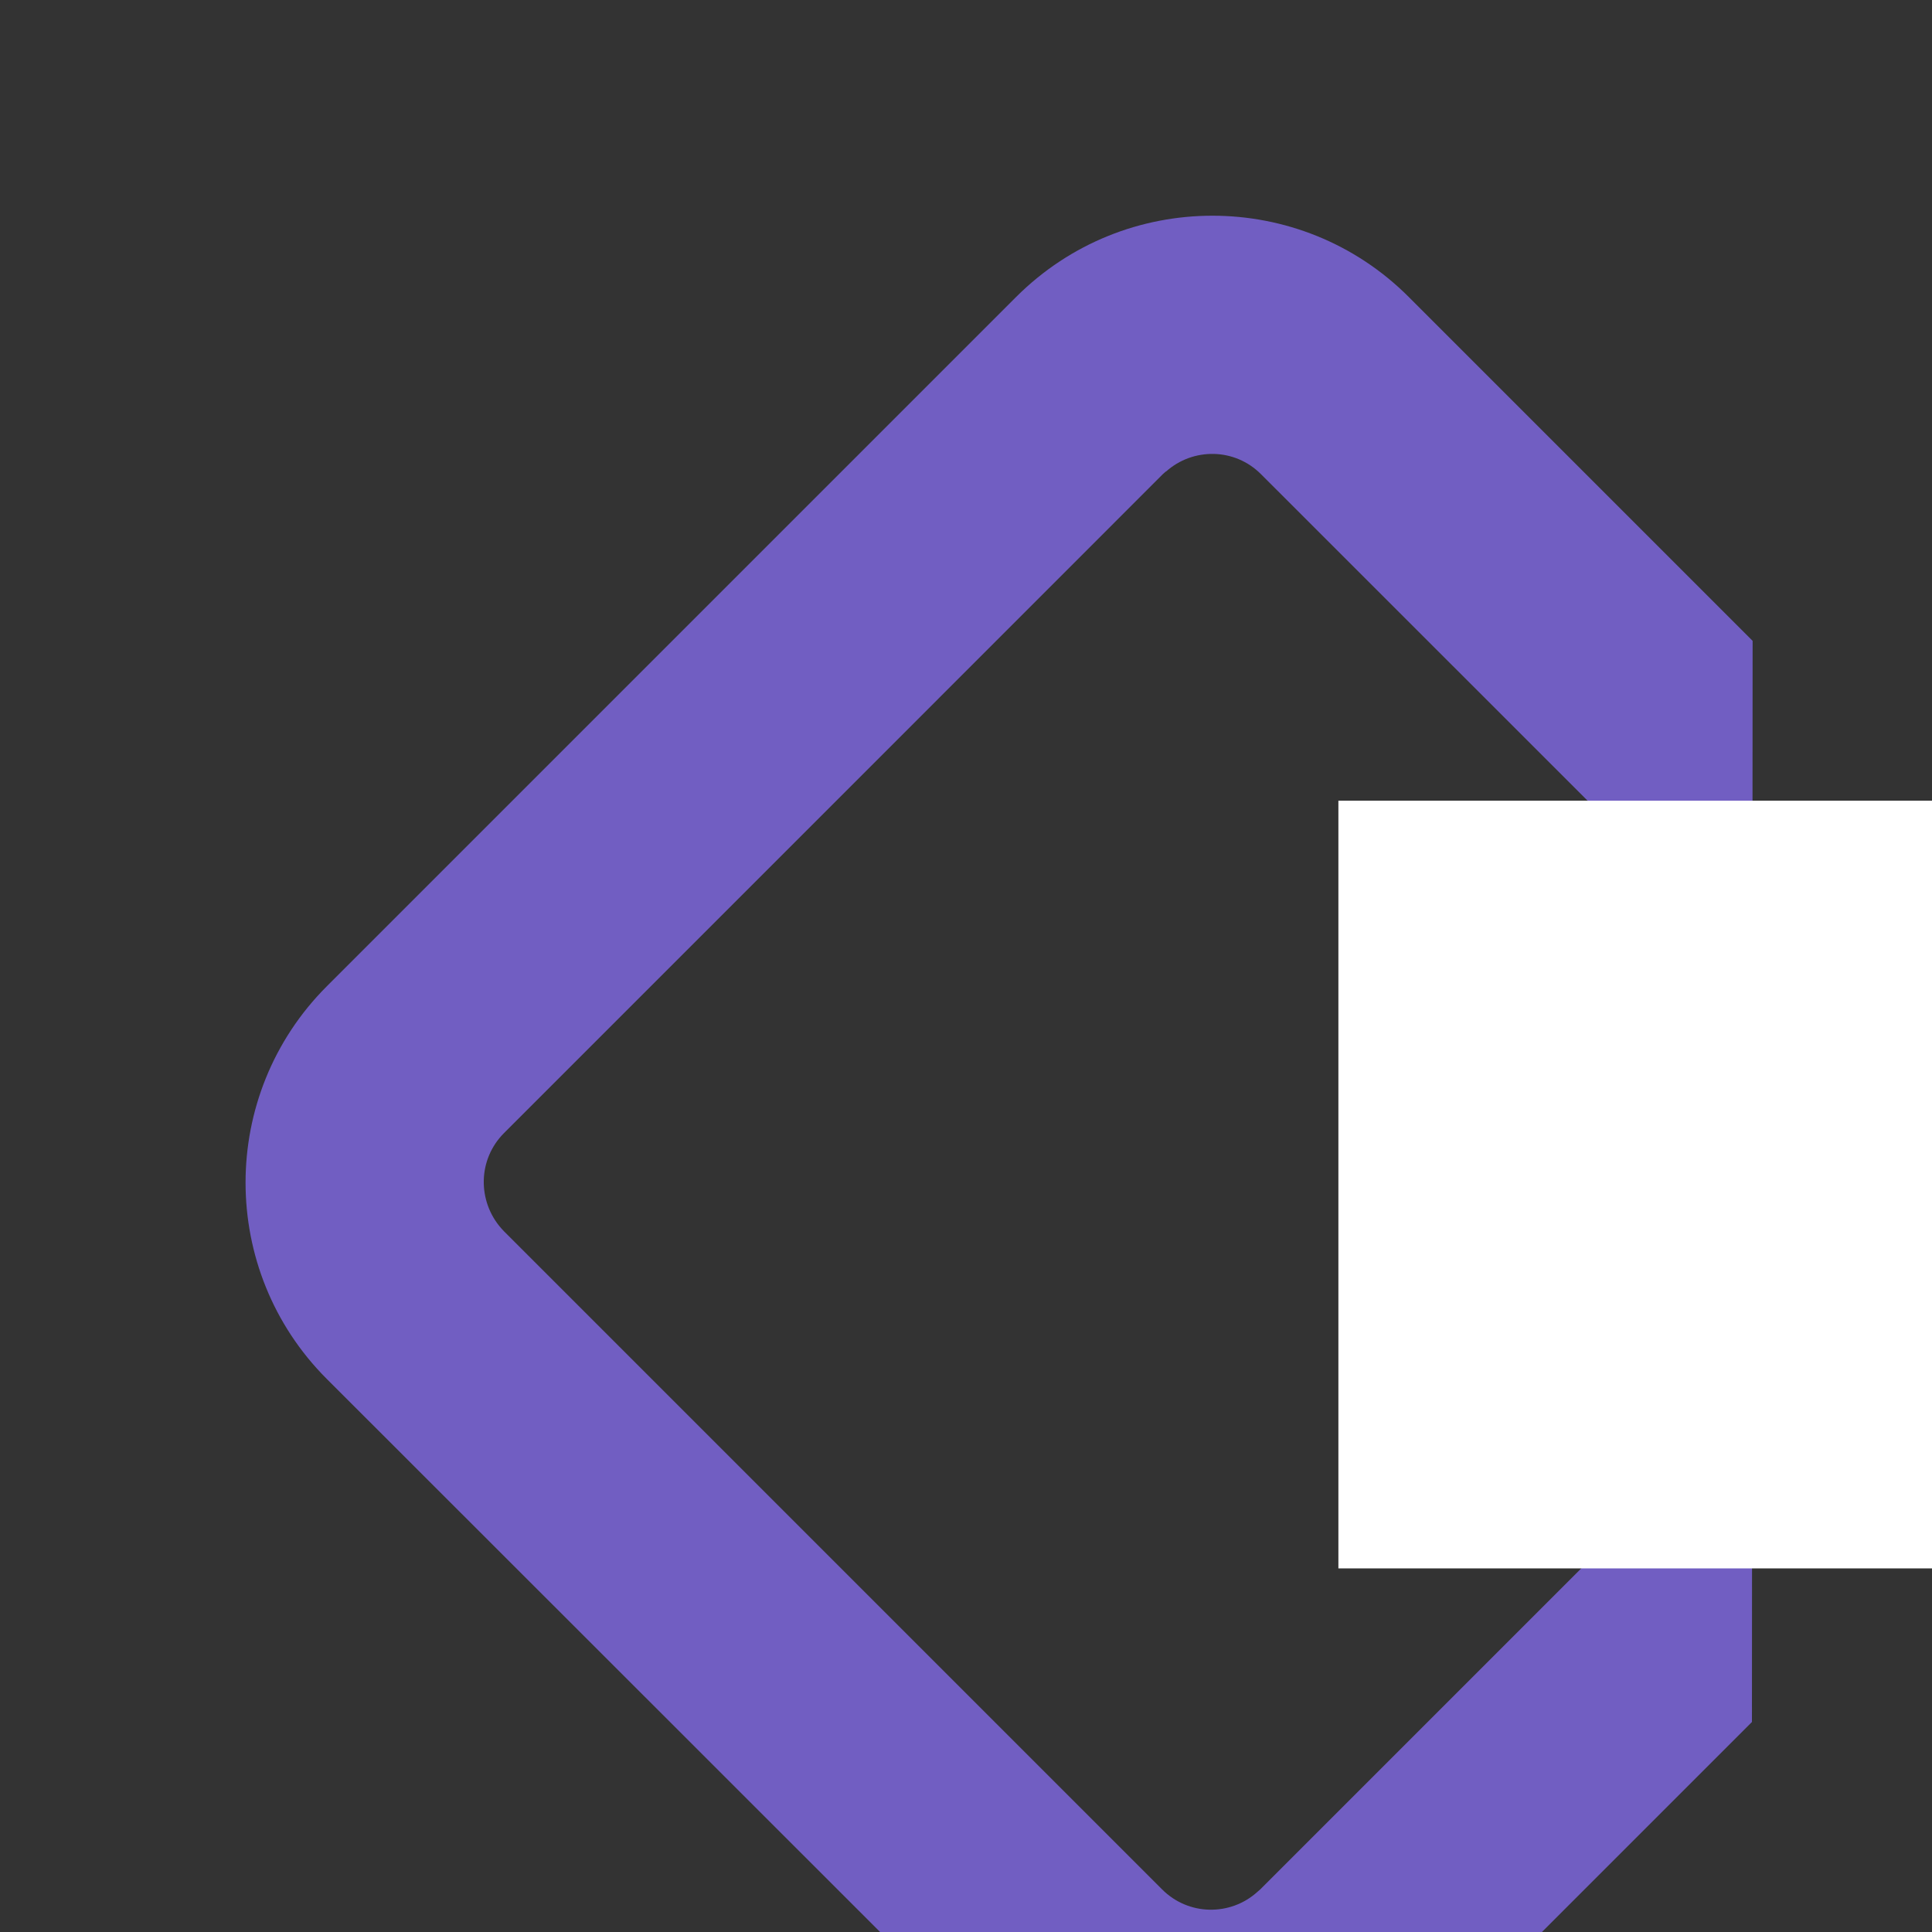 <svg xmlns="http://www.w3.org/2000/svg" viewBox="0 0 20 20" fill="none">
  <rect x="0" y="0" width="20" height="20" fill="#333333" stroke="none"/>
  <path fill-rule="evenodd" clip-rule="evenodd" d="M 14.584 3.075 L 18.143 6.634 L 18.136 17.826 L 14.569 21.393 C 14.008 21.955 13.272 22.235 12.536 22.235 C 11.8 22.235 11.065 21.954 10.504 21.393 L 6.944 17.834 L 3.383 14.275 C 2.822 13.714 2.542 12.978 2.542 12.242 C 2.542 11.507 2.822 10.771 3.383 10.21 L 6.951 6.642 L 10.518 3.075 C 11.08 2.513 11.815 2.233 12.551 2.233 C 13.287 2.233 14.023 2.513 14.584 3.075 Z M 12.069 4.88 L 12.054 4.894 L 12.039 4.907 L 8.629 8.318 L 5.218 11.729 C 5.082 11.865 5.012 12.041 5.008 12.219 C 5.004 12.396 5.065 12.576 5.191 12.718 L 5.205 12.733 L 5.218 12.747 L 8.624 16.153 L 12.03 19.559 C 12.166 19.695 12.342 19.765 12.519 19.769 C 12.697 19.773 12.875 19.712 13.016 19.585 L 13.031 19.572 L 13.046 19.559 L 16.457 16.148 L 16.461 8.315 L 13.055 4.91 C 12.919 4.773 12.743 4.703 12.566 4.699 C 12.389 4.695 12.21 4.756 12.069 4.883 L 12.069 4.881 L 12.069 4.88 Z" fill="#715EC2"/>
  <rect x="13.855" y="8.289" width="8.319" height="7.947" style="stroke-opacity: 0; stroke: rgb(255, 255, 255); fill: rgb(255, 255, 255);"/>
</svg>
